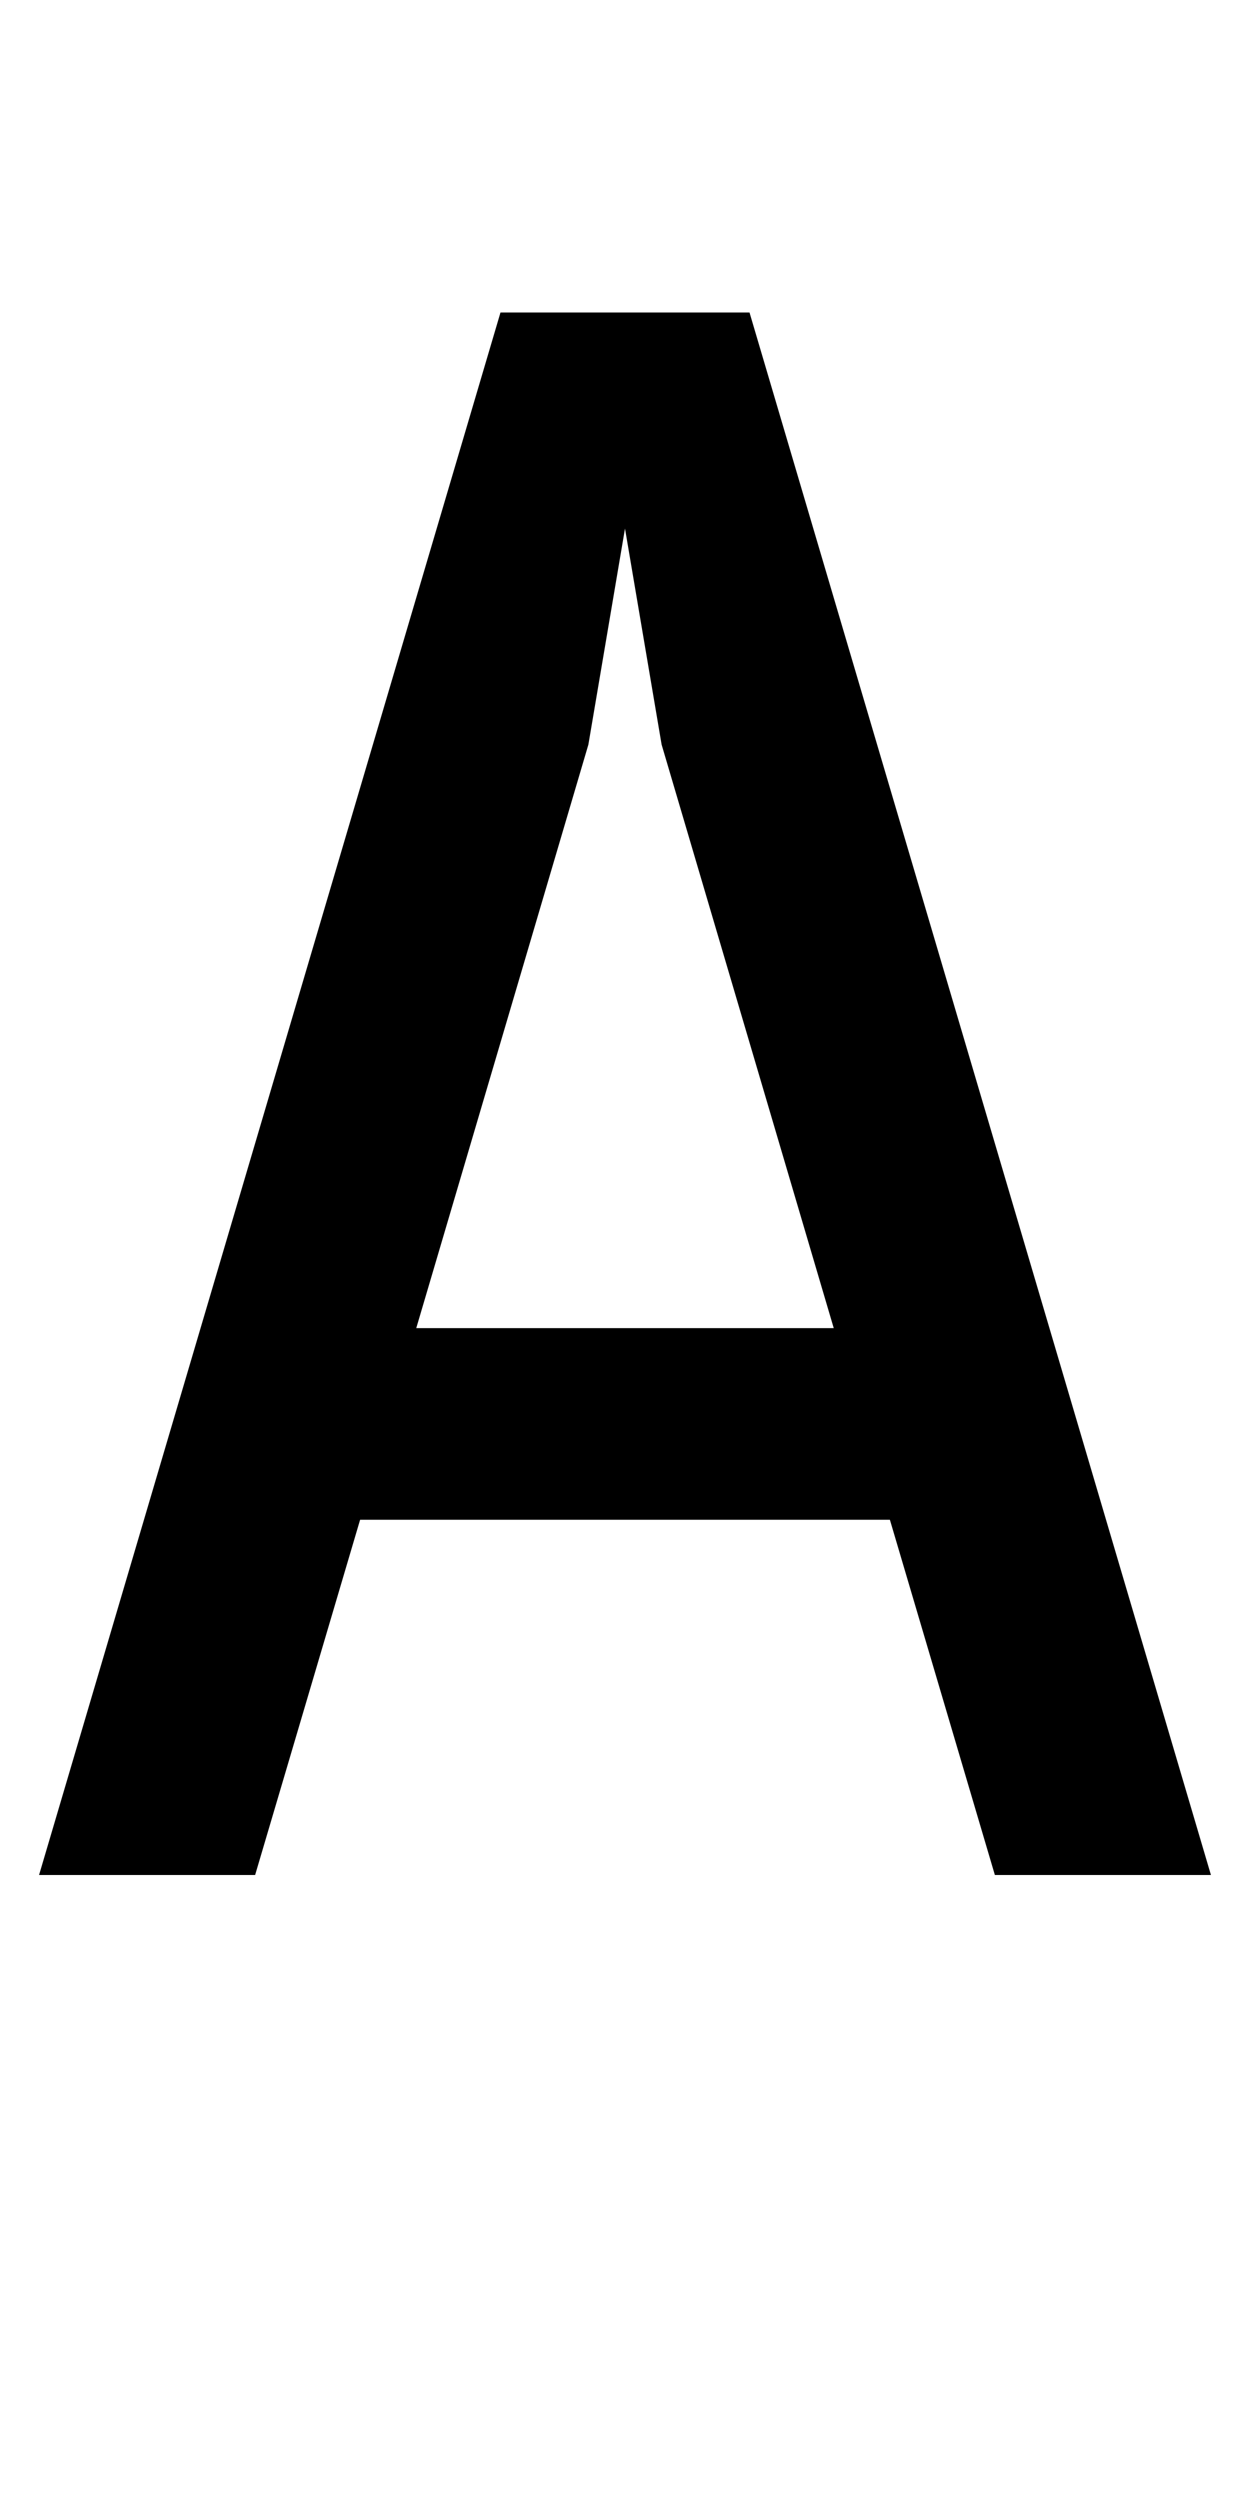 <?xml version="1.0" encoding="UTF-8" standalone="no"?>
<svg
   xmlns:dc="http://purl.org/dc/elements/1.1/"
   xmlns:cc="http://creativecommons.org/ns#"
   xmlns:rdf="http://www.w3.org/1999/02/22-rdf-syntax-ns#"
   xmlns:svg="http://www.w3.org/2000/svg"
   xmlns="http://www.w3.org/2000/svg"
   version="1.1"
   width="1024"
   height="2048"
   id="svg3355">
  <defs
     id="defs3357" />
  <path
     d="M 410,256 32,1536 h 177 l 86,-291 h 434 l 86,291 H 992 L 614,256 Z m 102,177 30,177 141,478 H 341 L 482,610 Z"
     style="display:inline;fill:#000000;fill-opacity:1;stroke:none;stroke-width:1"
     id="path3157-2-7-75" />
</svg>
